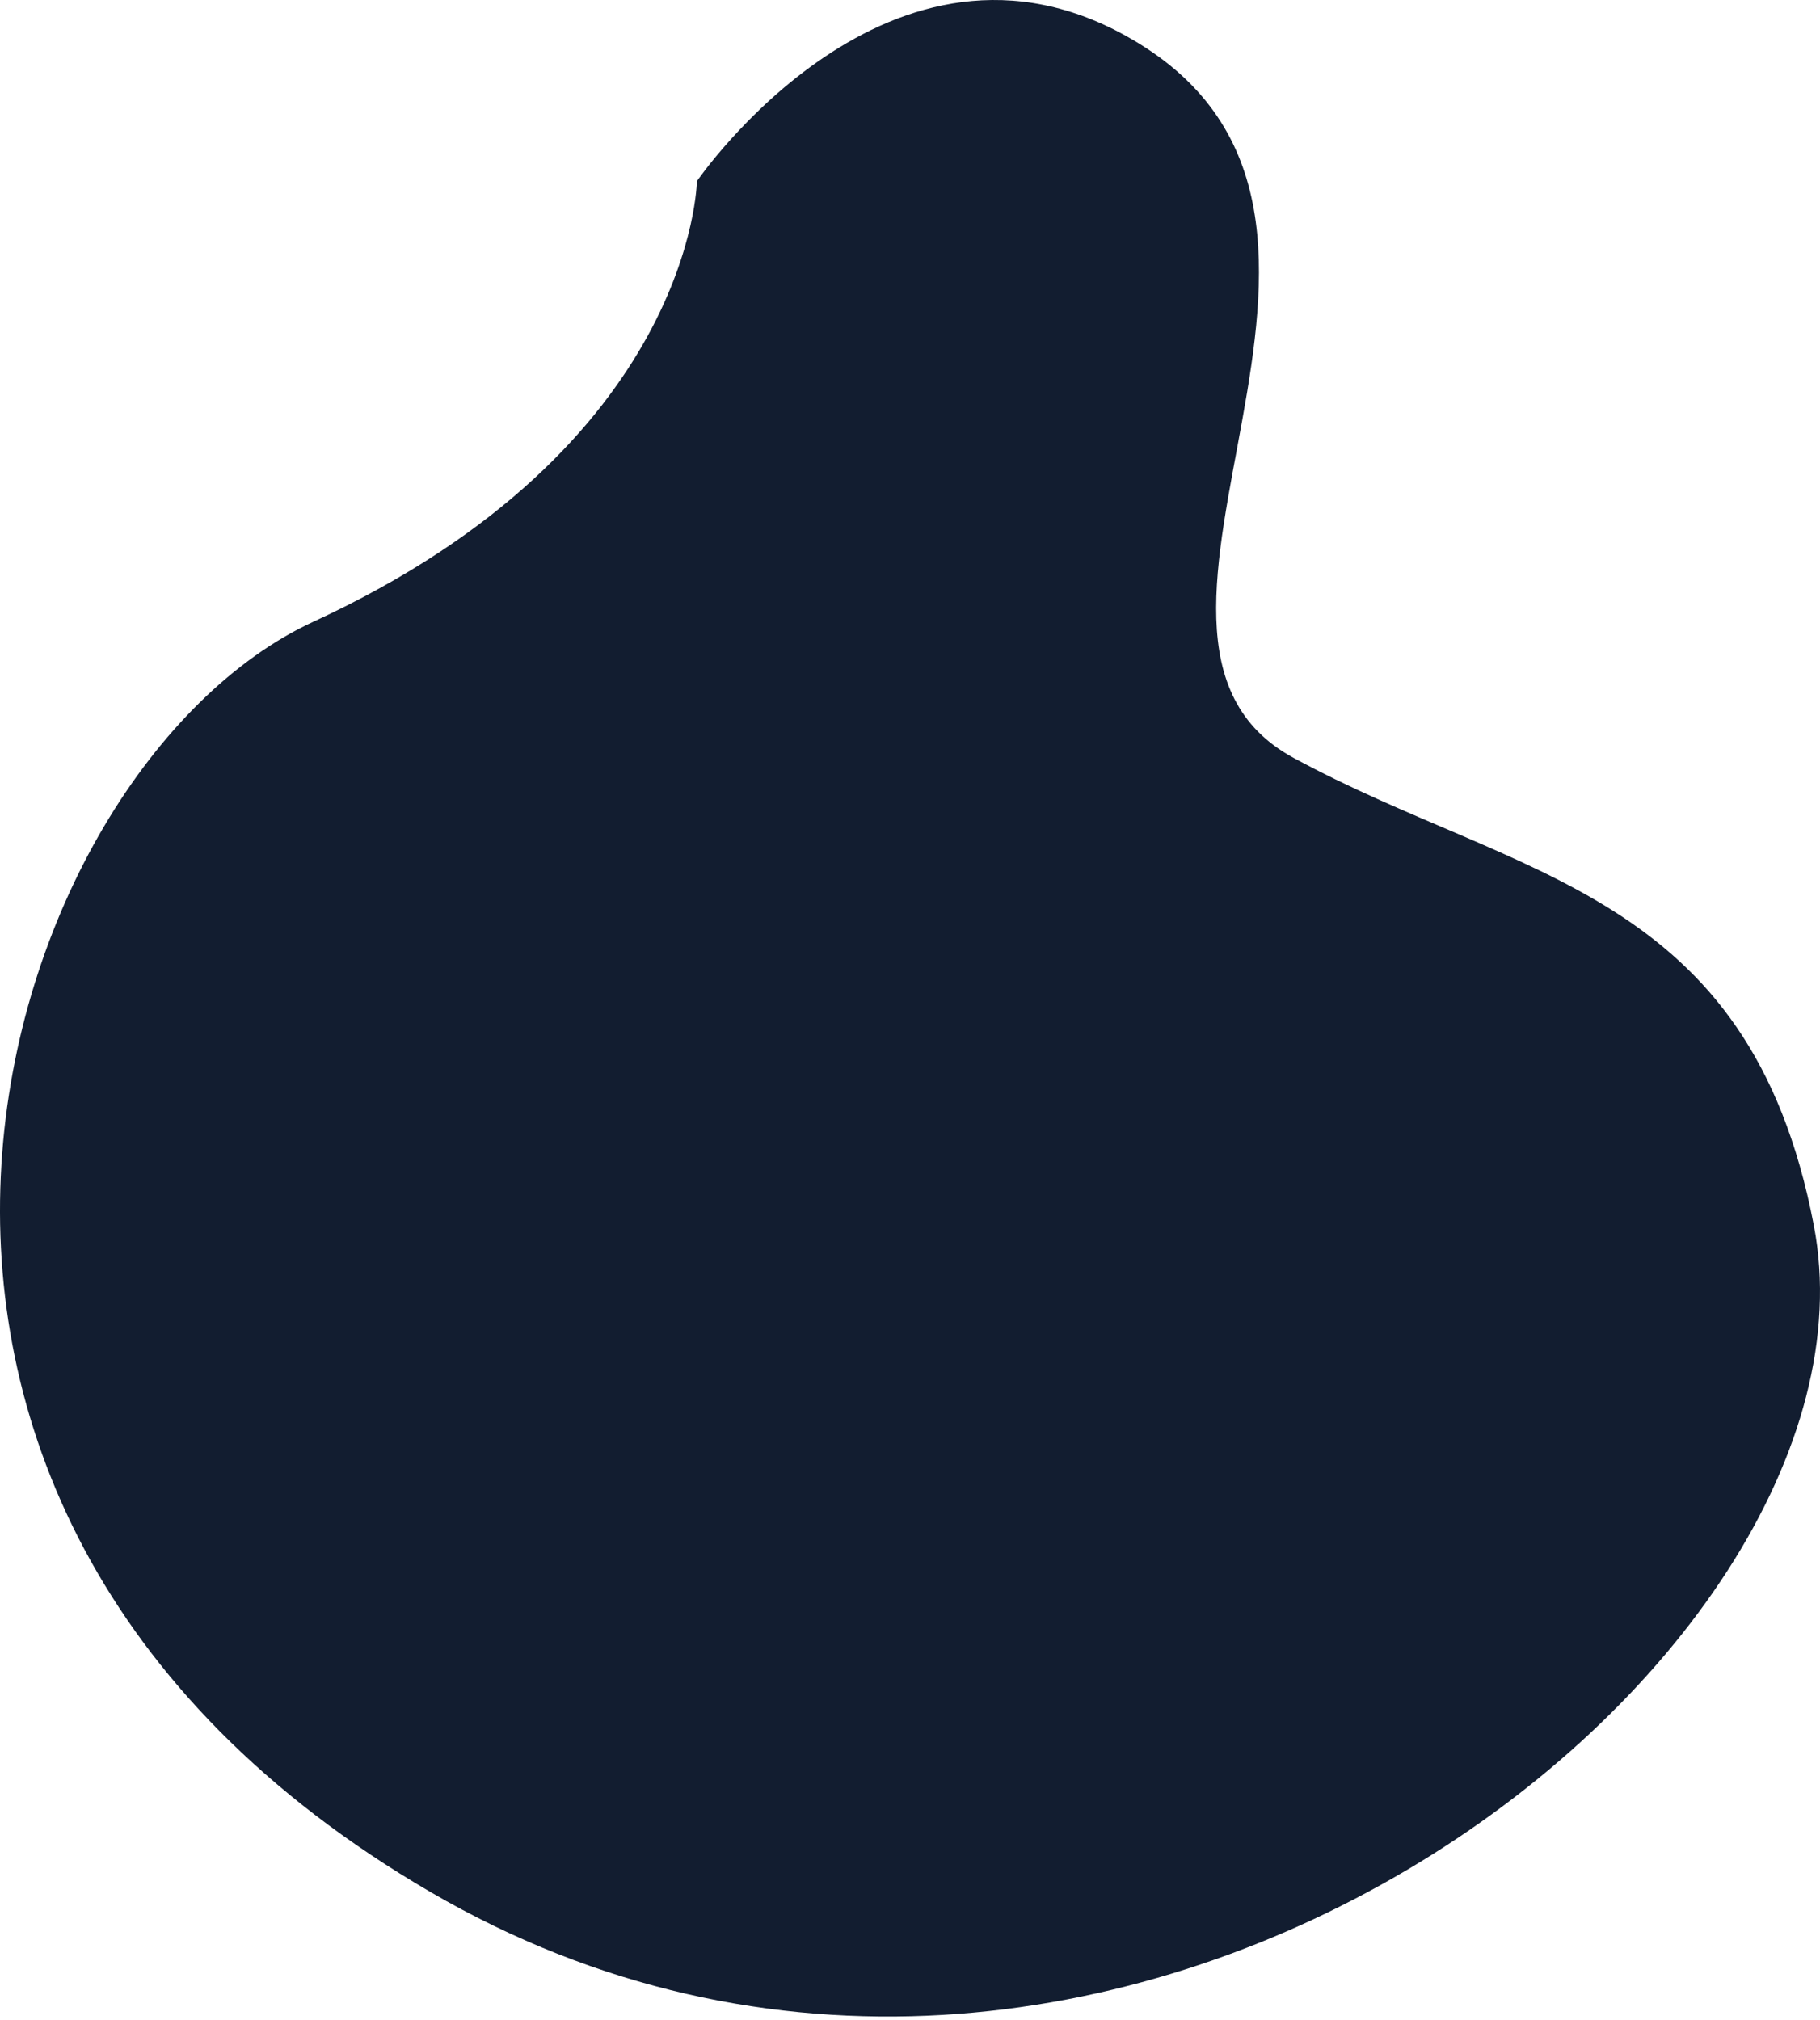 <svg width="100" height="111" viewBox="0 0 100 111" fill="none" xmlns="http://www.w3.org/2000/svg">
<path d="M38.291 9.958C38.291 9.958 48.92 -5.585 62.206 2.166C78.867 11.859 58.751 34.954 71.068 41.642C83.384 48.33 96.112 48.848 99.66 67.33C104.297 91.502 60.611 125.486 23.663 103.974C-13.287 82.461 -0.133 42.187 17.205 34.17C38.118 24.53 38.291 9.958 38.291 9.958Z" fill="#121D30"/>
</svg>
